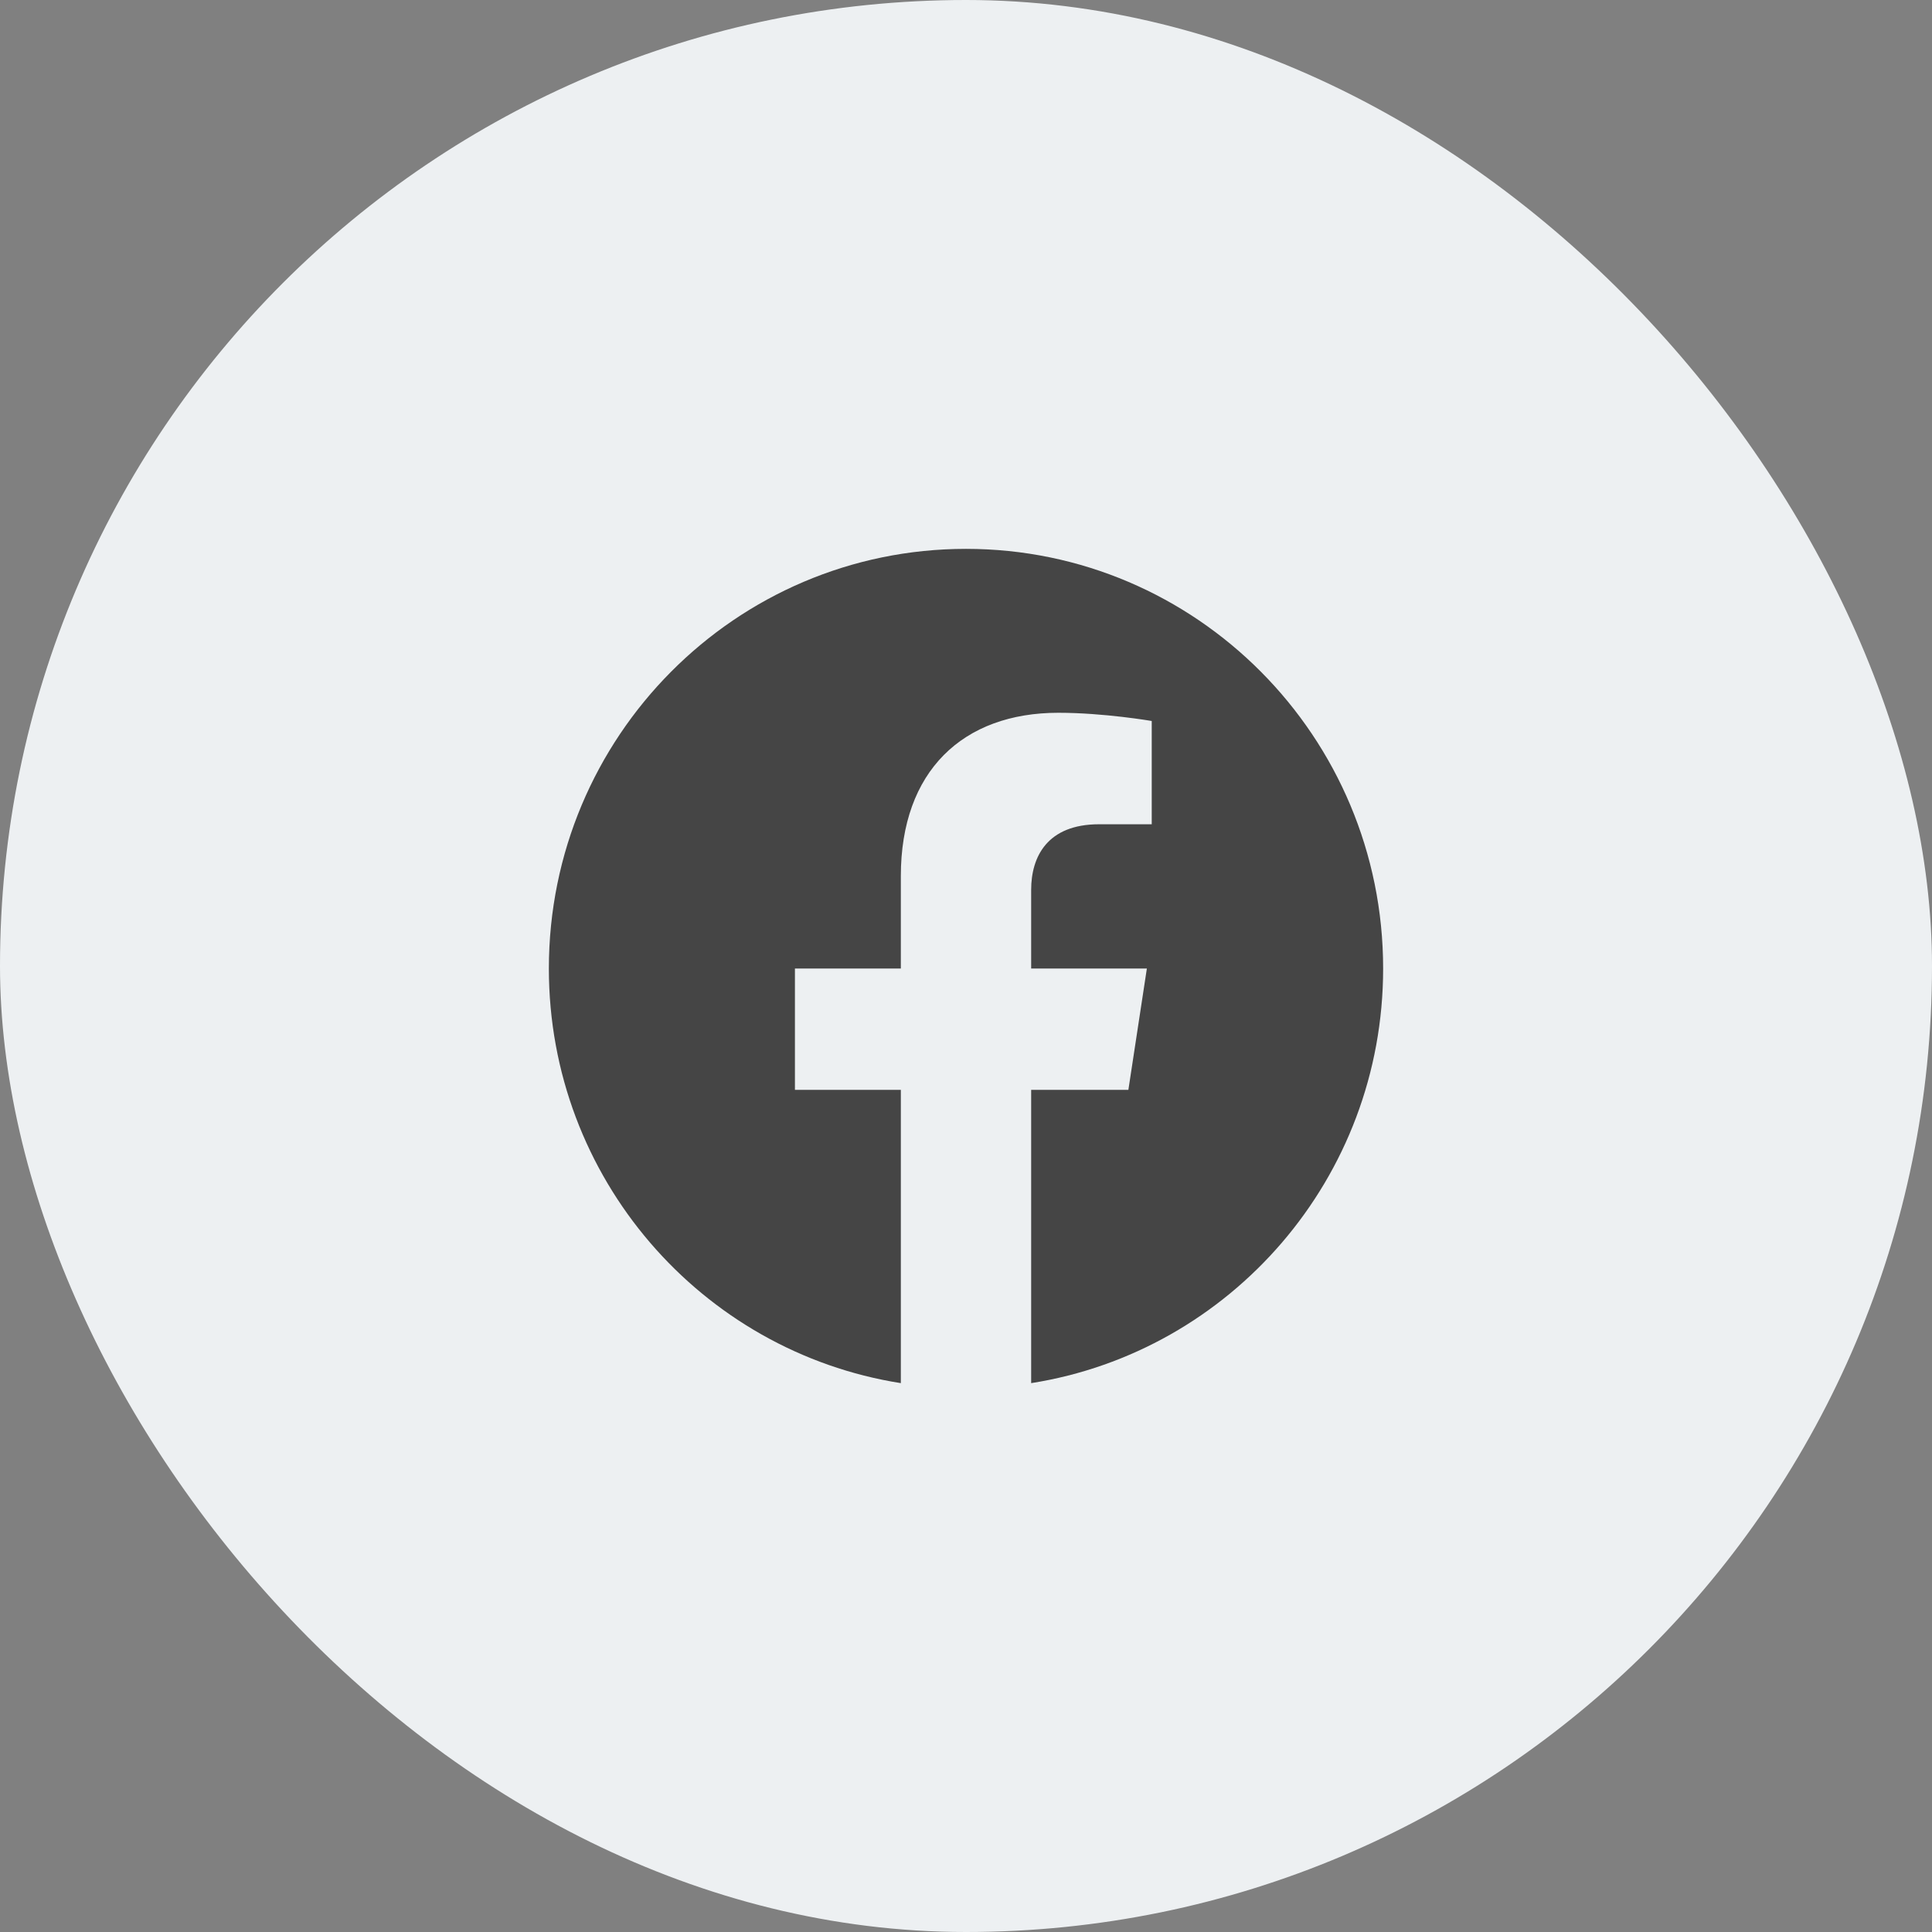 <svg width="44" height="44" viewBox="0 0 44 44" fill="none" xmlns="http://www.w3.org/2000/svg">
<rect x="0" y="0" width="44" height="44" fill="#808080" stroke="none"/>
<rect width="44" height="44" rx="22" fill="#EDF0F2"/>
<path d="M31.5 22.058C31.5 16.779 27.247 12.5 22 12.5C16.753 12.5 12.5 16.779 12.5 22.058C12.5 26.829 15.973 30.783 20.516 31.5V24.821H18.104V22.058H20.516V19.952C20.516 17.557 21.933 16.233 24.104 16.233C25.143 16.233 26.23 16.42 26.23 16.42V18.772H25.032C23.852 18.772 23.484 19.51 23.484 20.266V22.058H26.119L25.698 24.821H23.484V31.5C28.027 30.783 31.5 26.829 31.5 22.058Z" fill="#454545"/>
</svg>
